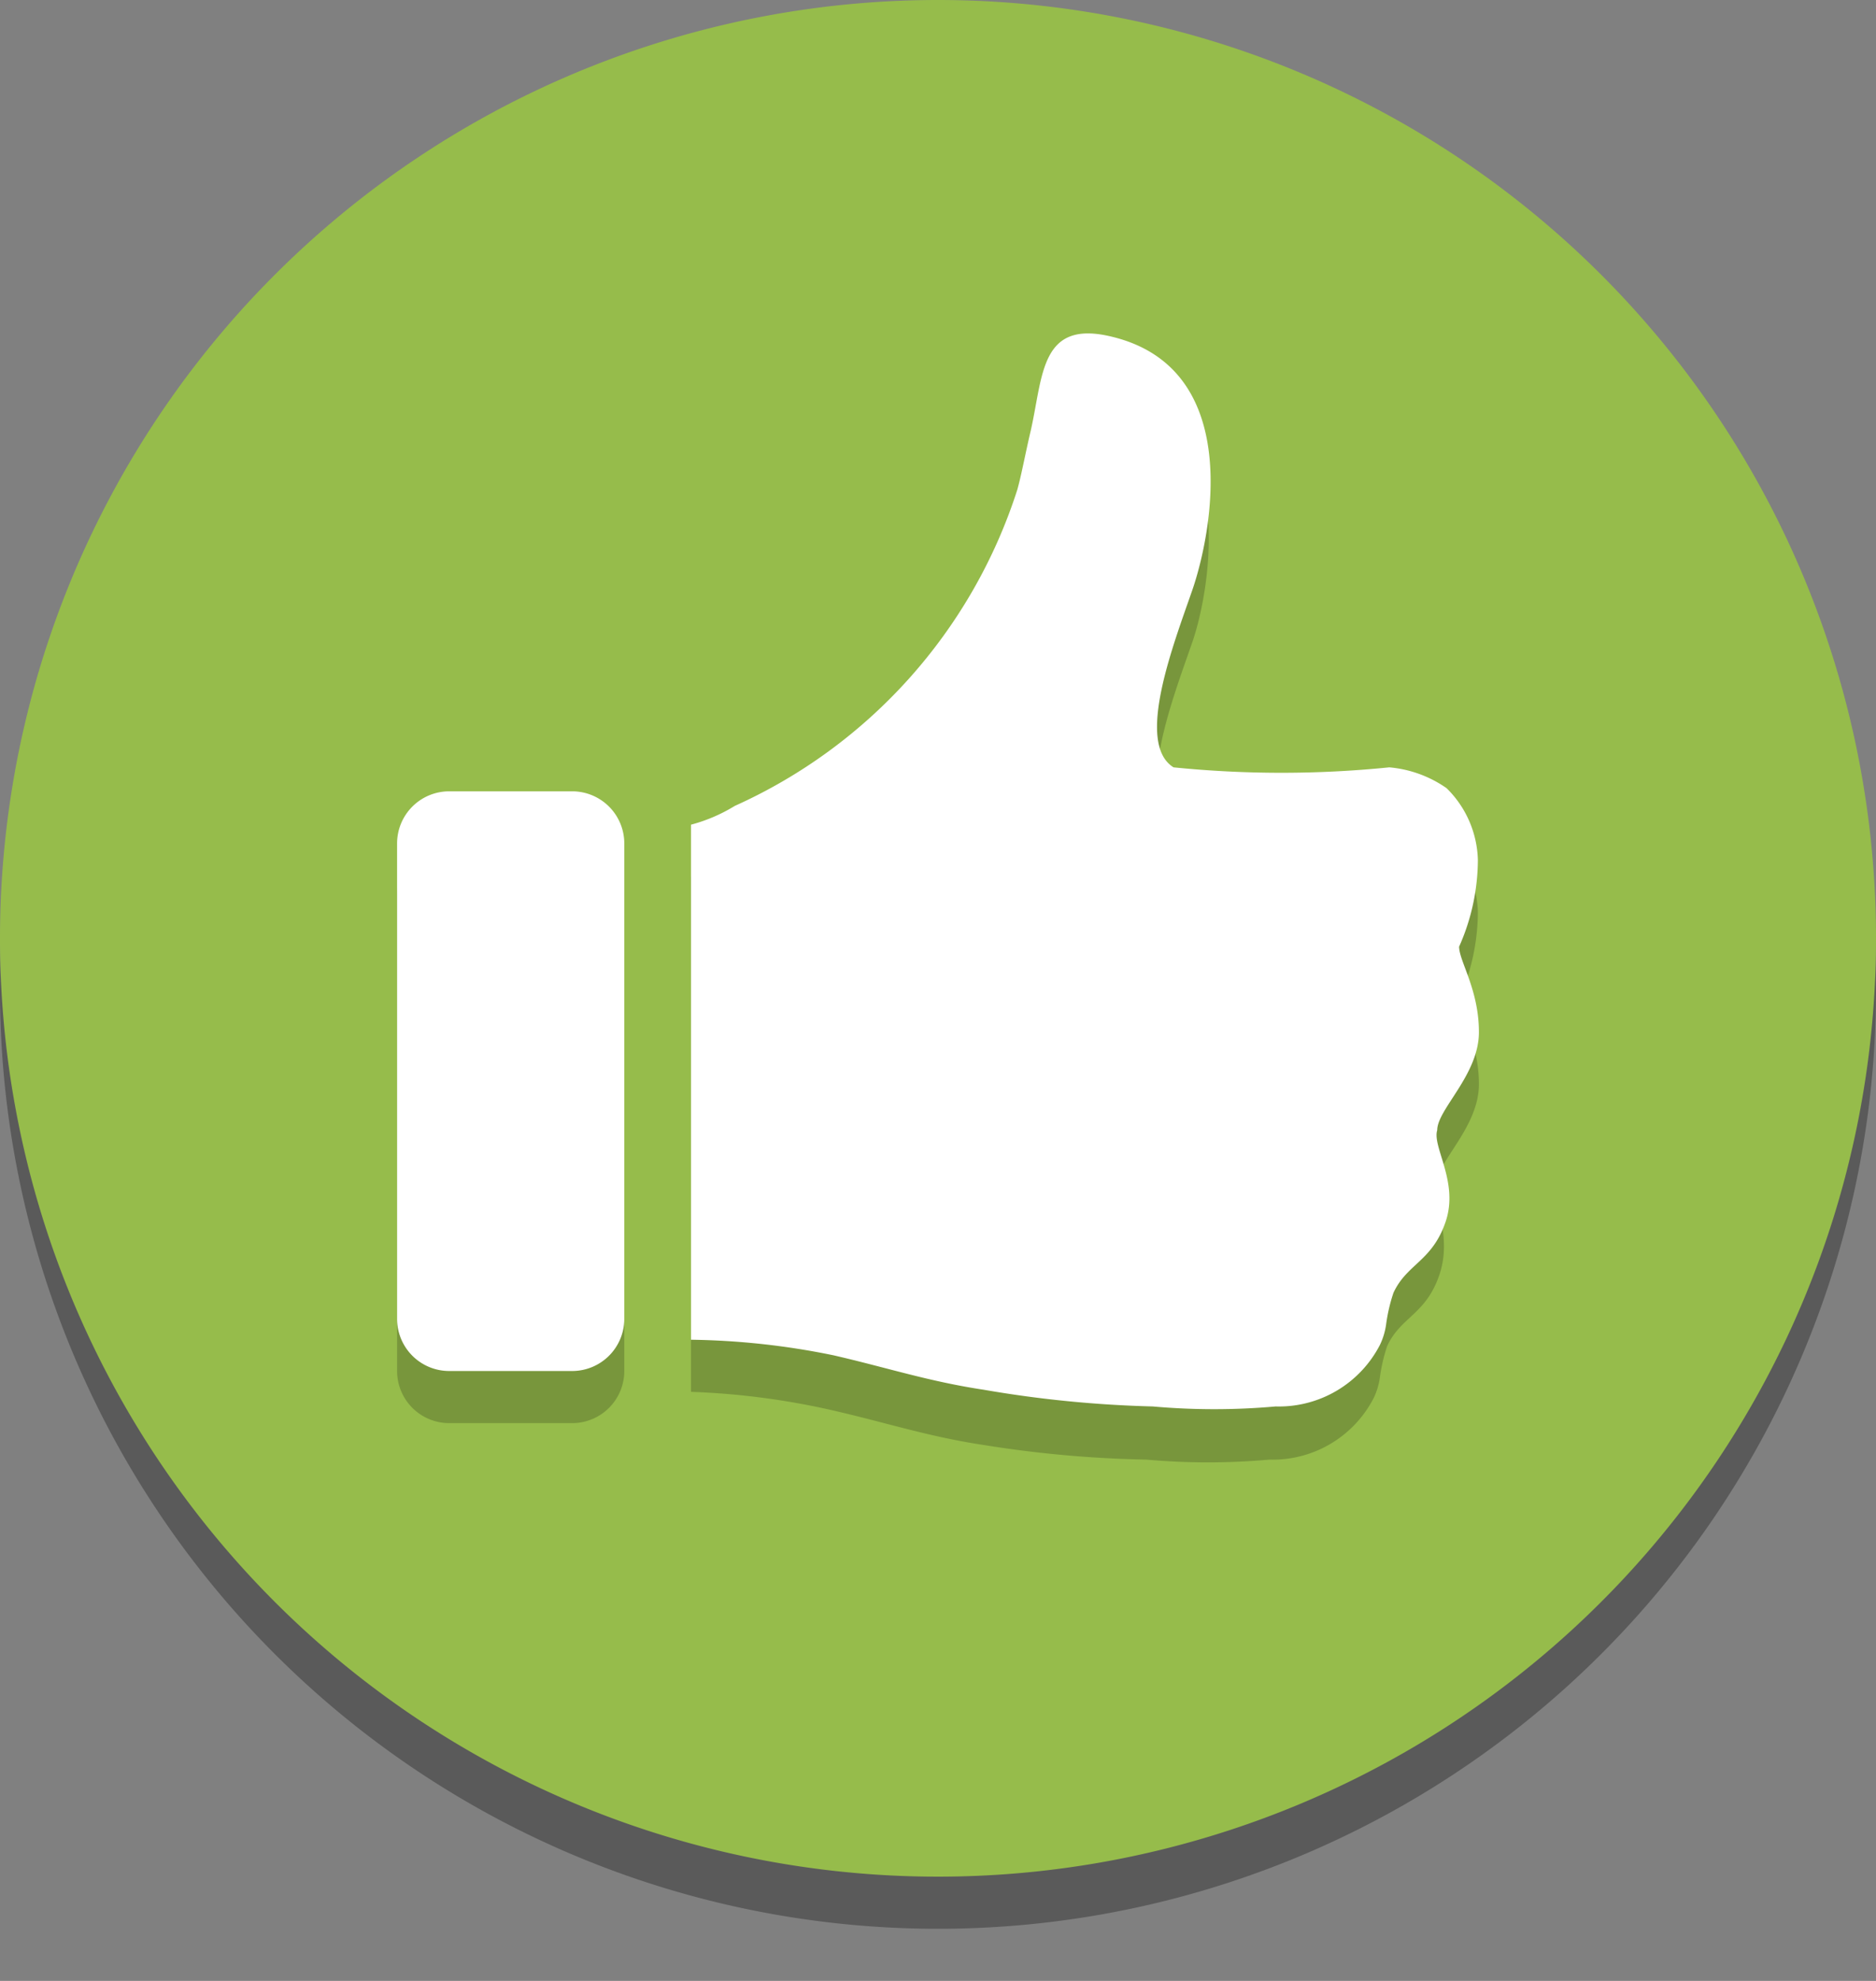 <?xml version="1.0" encoding="UTF-8" standalone="no"?>
    <!DOCTYPE svg PUBLIC "-//W3C//DTD SVG 1.1//EN" "http://www.w3.org/Graphics/SVG/1.1/DTD/svg11.dtd">
    <svg xmlns="http://www.w3.org/2000/svg" class="" width="100%" height="100%" viewBox="0 0 18 19">
        <rect x="0" y="0" width="18" height="19" fill="#808080" stroke="none"/>
        <g id="excellent">
    <g>
      <path class="icon-shadow" opacity="0.3" d="M9,.5a9,9,0,1,0,9,9A9,9,0,0,0,9,.5Z"></path>
      <path class="icon-background" fill="#96bc4b" d="M9,0a9,9,0,1,0,9,9A9,9,0,0,0,9,0Z"></path>
    </g>
    <g class="icon-component-shadow" opacity="0.2">
      <path d="M13.79,11.34c0-.2.4-.53.4-.94S14,9.72,14,9.58a2.06,2.06,0,0,0,.18-.83,1,1,0,0,0-.3-.69,1.13,1.13,0,0,0-.55-.2,10.29,10.29,0,0,1-2.07,0c-.37-.23,0-1.18.18-1.7S11.9,4,10.62,3.7c-.69-.17-.66.37-.78.9-.05.21-.09.43-.13.57A5,5,0,0,1,7.05,8.23a1.57,1.57,0,0,1-.42.18v4.94A7.23,7.23,0,0,1,8,13.53c.52.12.91.25,1.44.33A11.11,11.11,0,0,0,11,14a6.65,6.65,0,0,0,1.18,0,1.09,1.09,0,0,0,1-.59.66.66,0,0,0,.06-.2,1.63,1.63,0,0,1,.07-.3c.13-.28.37-.3.5-.68S13.74,11.53,13.79,11.34Z"></path>
      <path d="M5.49,8.09H4.31a.5.5,0,0,0-.5.5v4.56a.5.5,0,0,0,.5.5H5.49a.5.5,0,0,0,.5-.5V8.59A.5.5,0,0,0,5.49,8.09Z"></path>
    </g>
    <g>
      <path class="icon-component" fill="#fff" d="M13.79,10.84c0-.2.4-.53.4-.94S14,9.22,14,9.08a2.06,2.06,0,0,0,.18-.83,1,1,0,0,0-.3-.69,1.13,1.13,0,0,0-.55-.2,10.29,10.29,0,0,1-2.07,0c-.37-.23,0-1.18.18-1.7s.51-2.12-.77-2.43c-.69-.17-.66.37-.78.9-.05.21-.09.43-.13.57A5,5,0,0,1,7.05,7.73a1.57,1.57,0,0,1-.42.18v4.94A7.23,7.23,0,0,1,8,13c.52.12.91.25,1.44.33a11.11,11.11,0,0,0,1.62.16,6.65,6.65,0,0,0,1.18,0,1.09,1.09,0,0,0,1-.59.66.66,0,0,0,.06-.2,1.63,1.63,0,0,1,.07-.3c.13-.28.37-.3.5-.68S13.74,11,13.79,10.84Z"></path>
      <path class="icon-component" fill="#fff" d="M5.49,7.59H4.31a.5.5,0,0,0-.5.5v4.56a.5.5,0,0,0,.5.5H5.49a.5.5,0,0,0,.5-.5V8.09A.5.5,0,0,0,5.49,7.59Z"></path>
    </g>
  </g>
    </svg>
